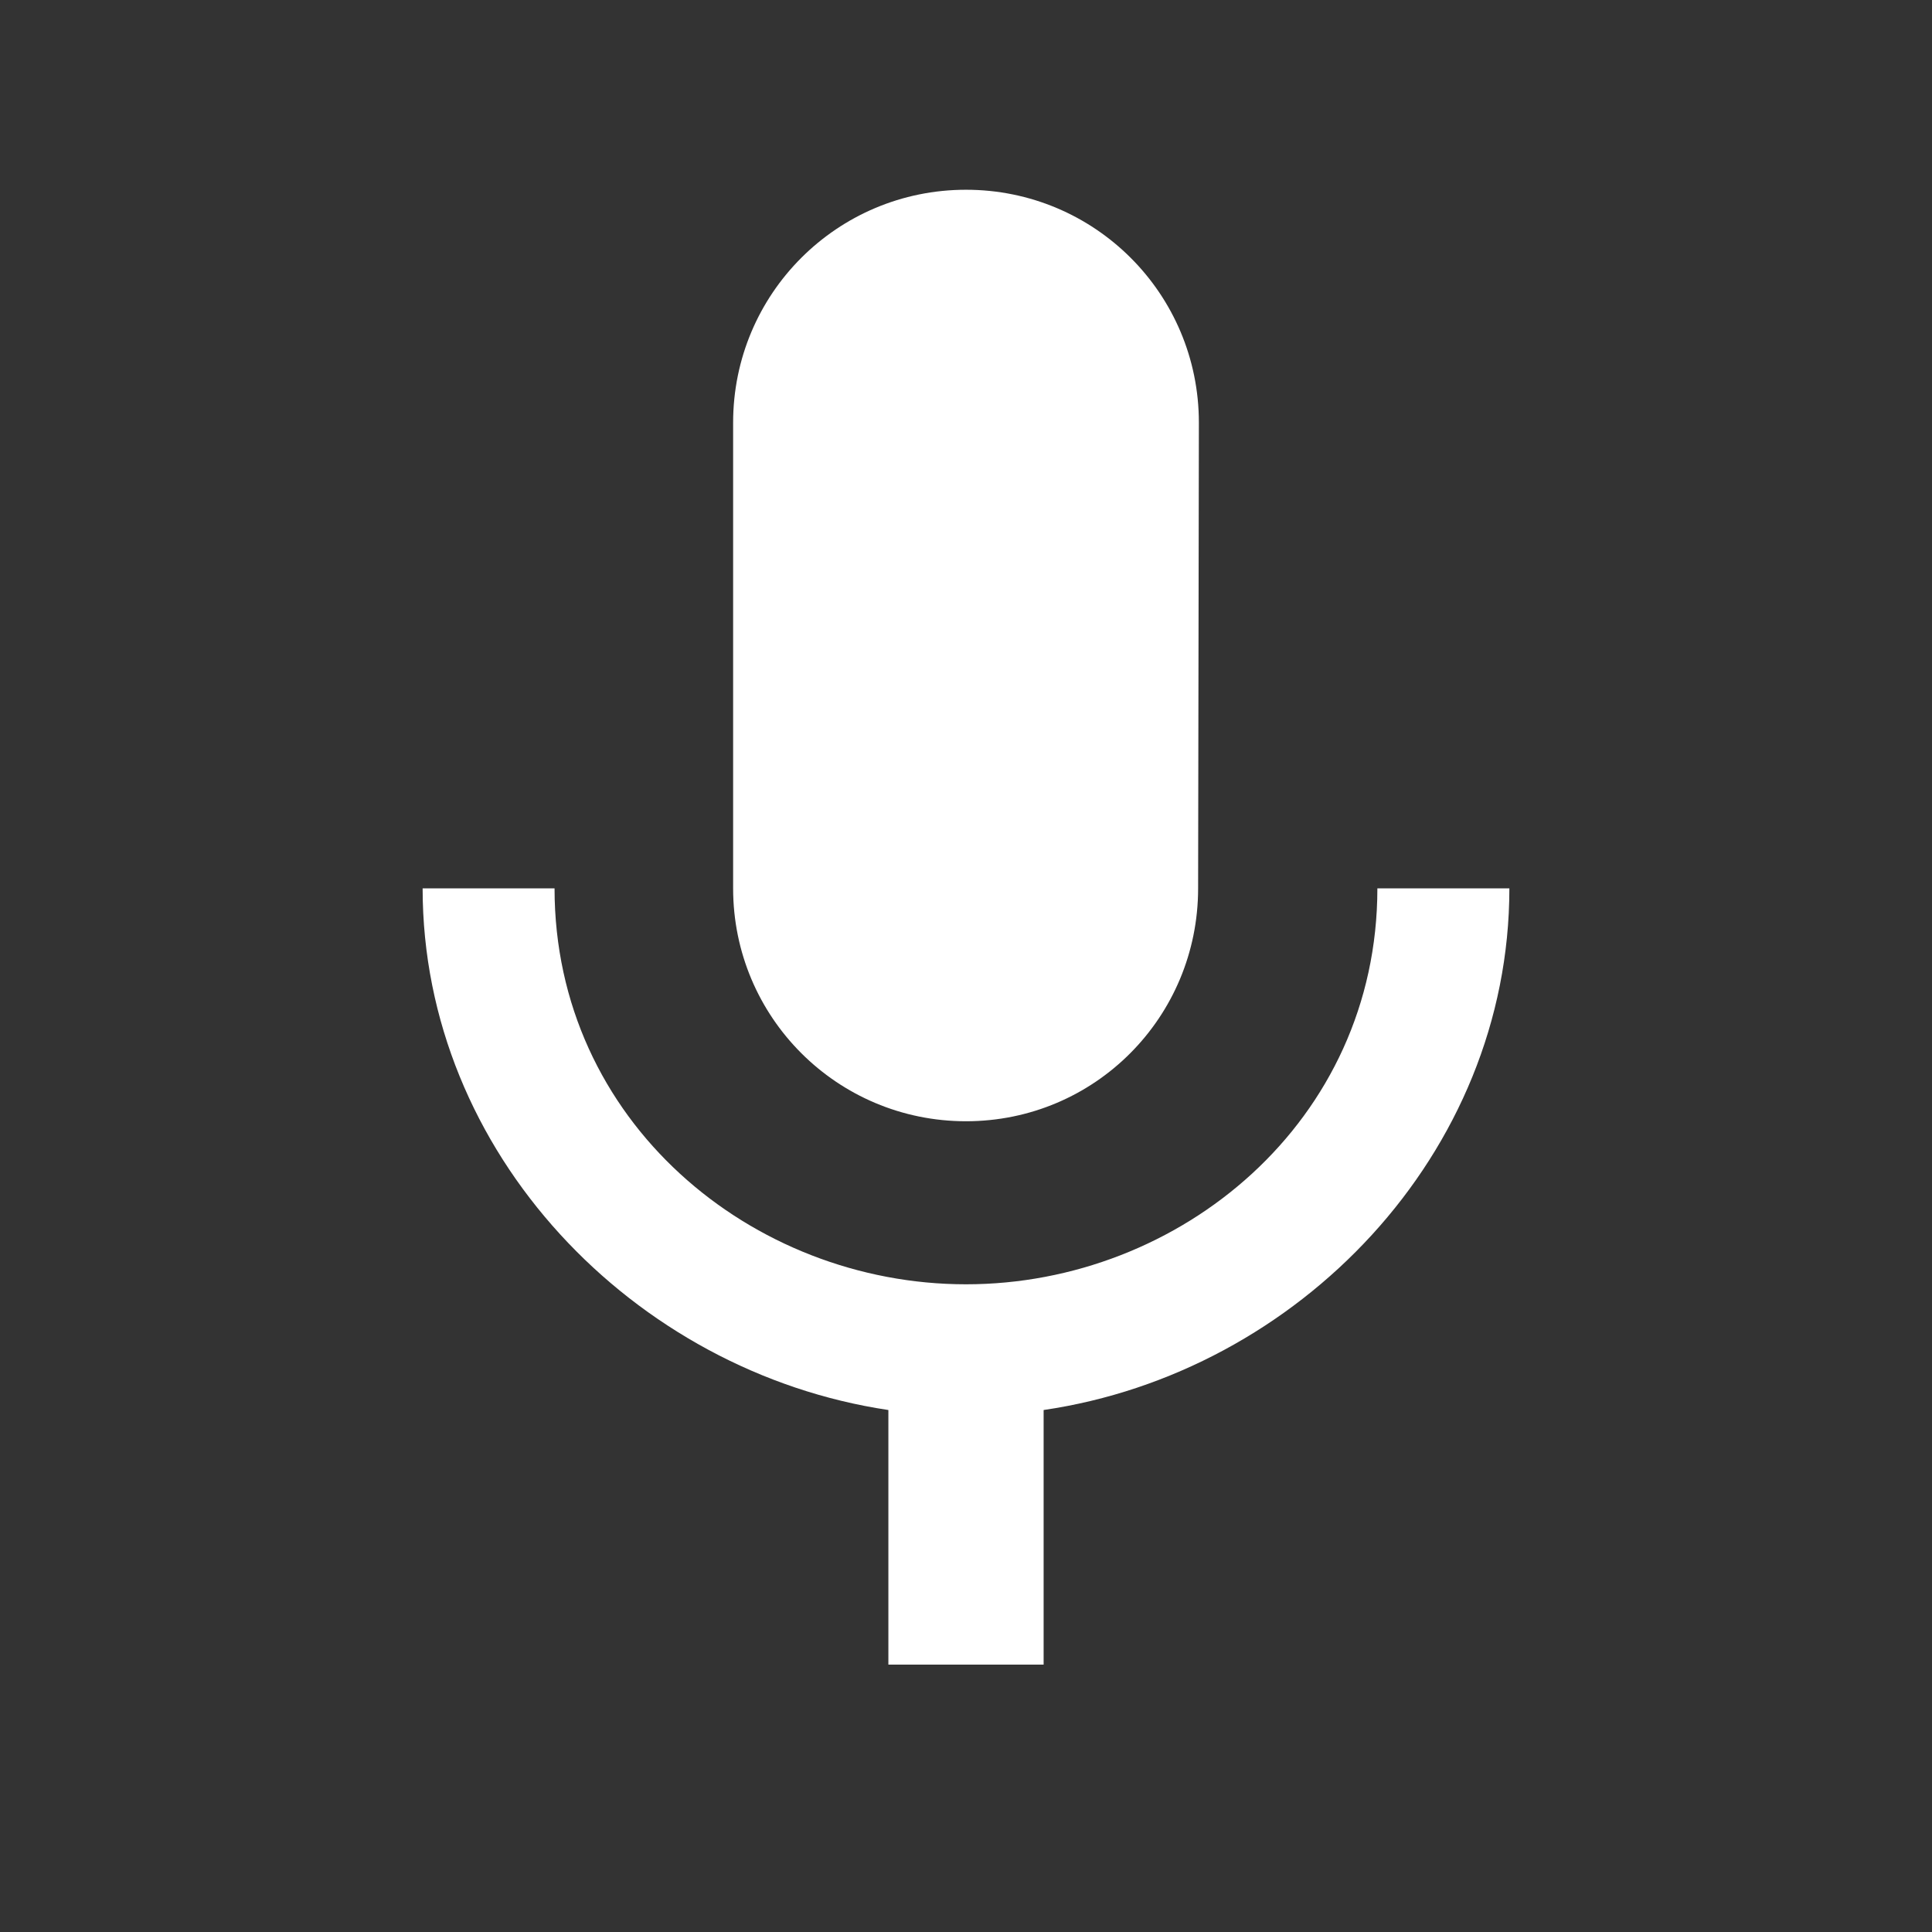 <svg xmlns="http://www.w3.org/2000/svg" width="28" height="28" viewBox="0 0 28 28" fill="none">
    <rect x="0" y="0" width="28" height="28" fill="#333333" stroke="none"/>
    <g clip-path="url(#clip0_352_292)">
        <path
            d="M14 16.25C15.867 16.25 17.364 14.742 17.364 12.875L17.375 6.125C17.375 4.258 15.867 2.75 14 2.75C12.133 2.75 10.625 4.258 10.625 6.125V12.875C10.625 14.742 12.133 16.25 14 16.25ZM19.962 12.875C19.962 16.25 17.105 18.613 14 18.613C10.895 18.613 8.037 16.25 8.037 12.875H6.125C6.125 16.711 9.185 19.884 12.875 20.435V24.125H15.125V20.435C18.815 19.895 21.875 16.723 21.875 12.875H19.962Z"
            fill="white" />
    </g>
    <defs>
        <clipPath id="clip0_352_292">
            <rect width="27" height="27" fill="white" transform="translate(0.5 0.5)" />
        </clipPath>
    </defs>
</svg>